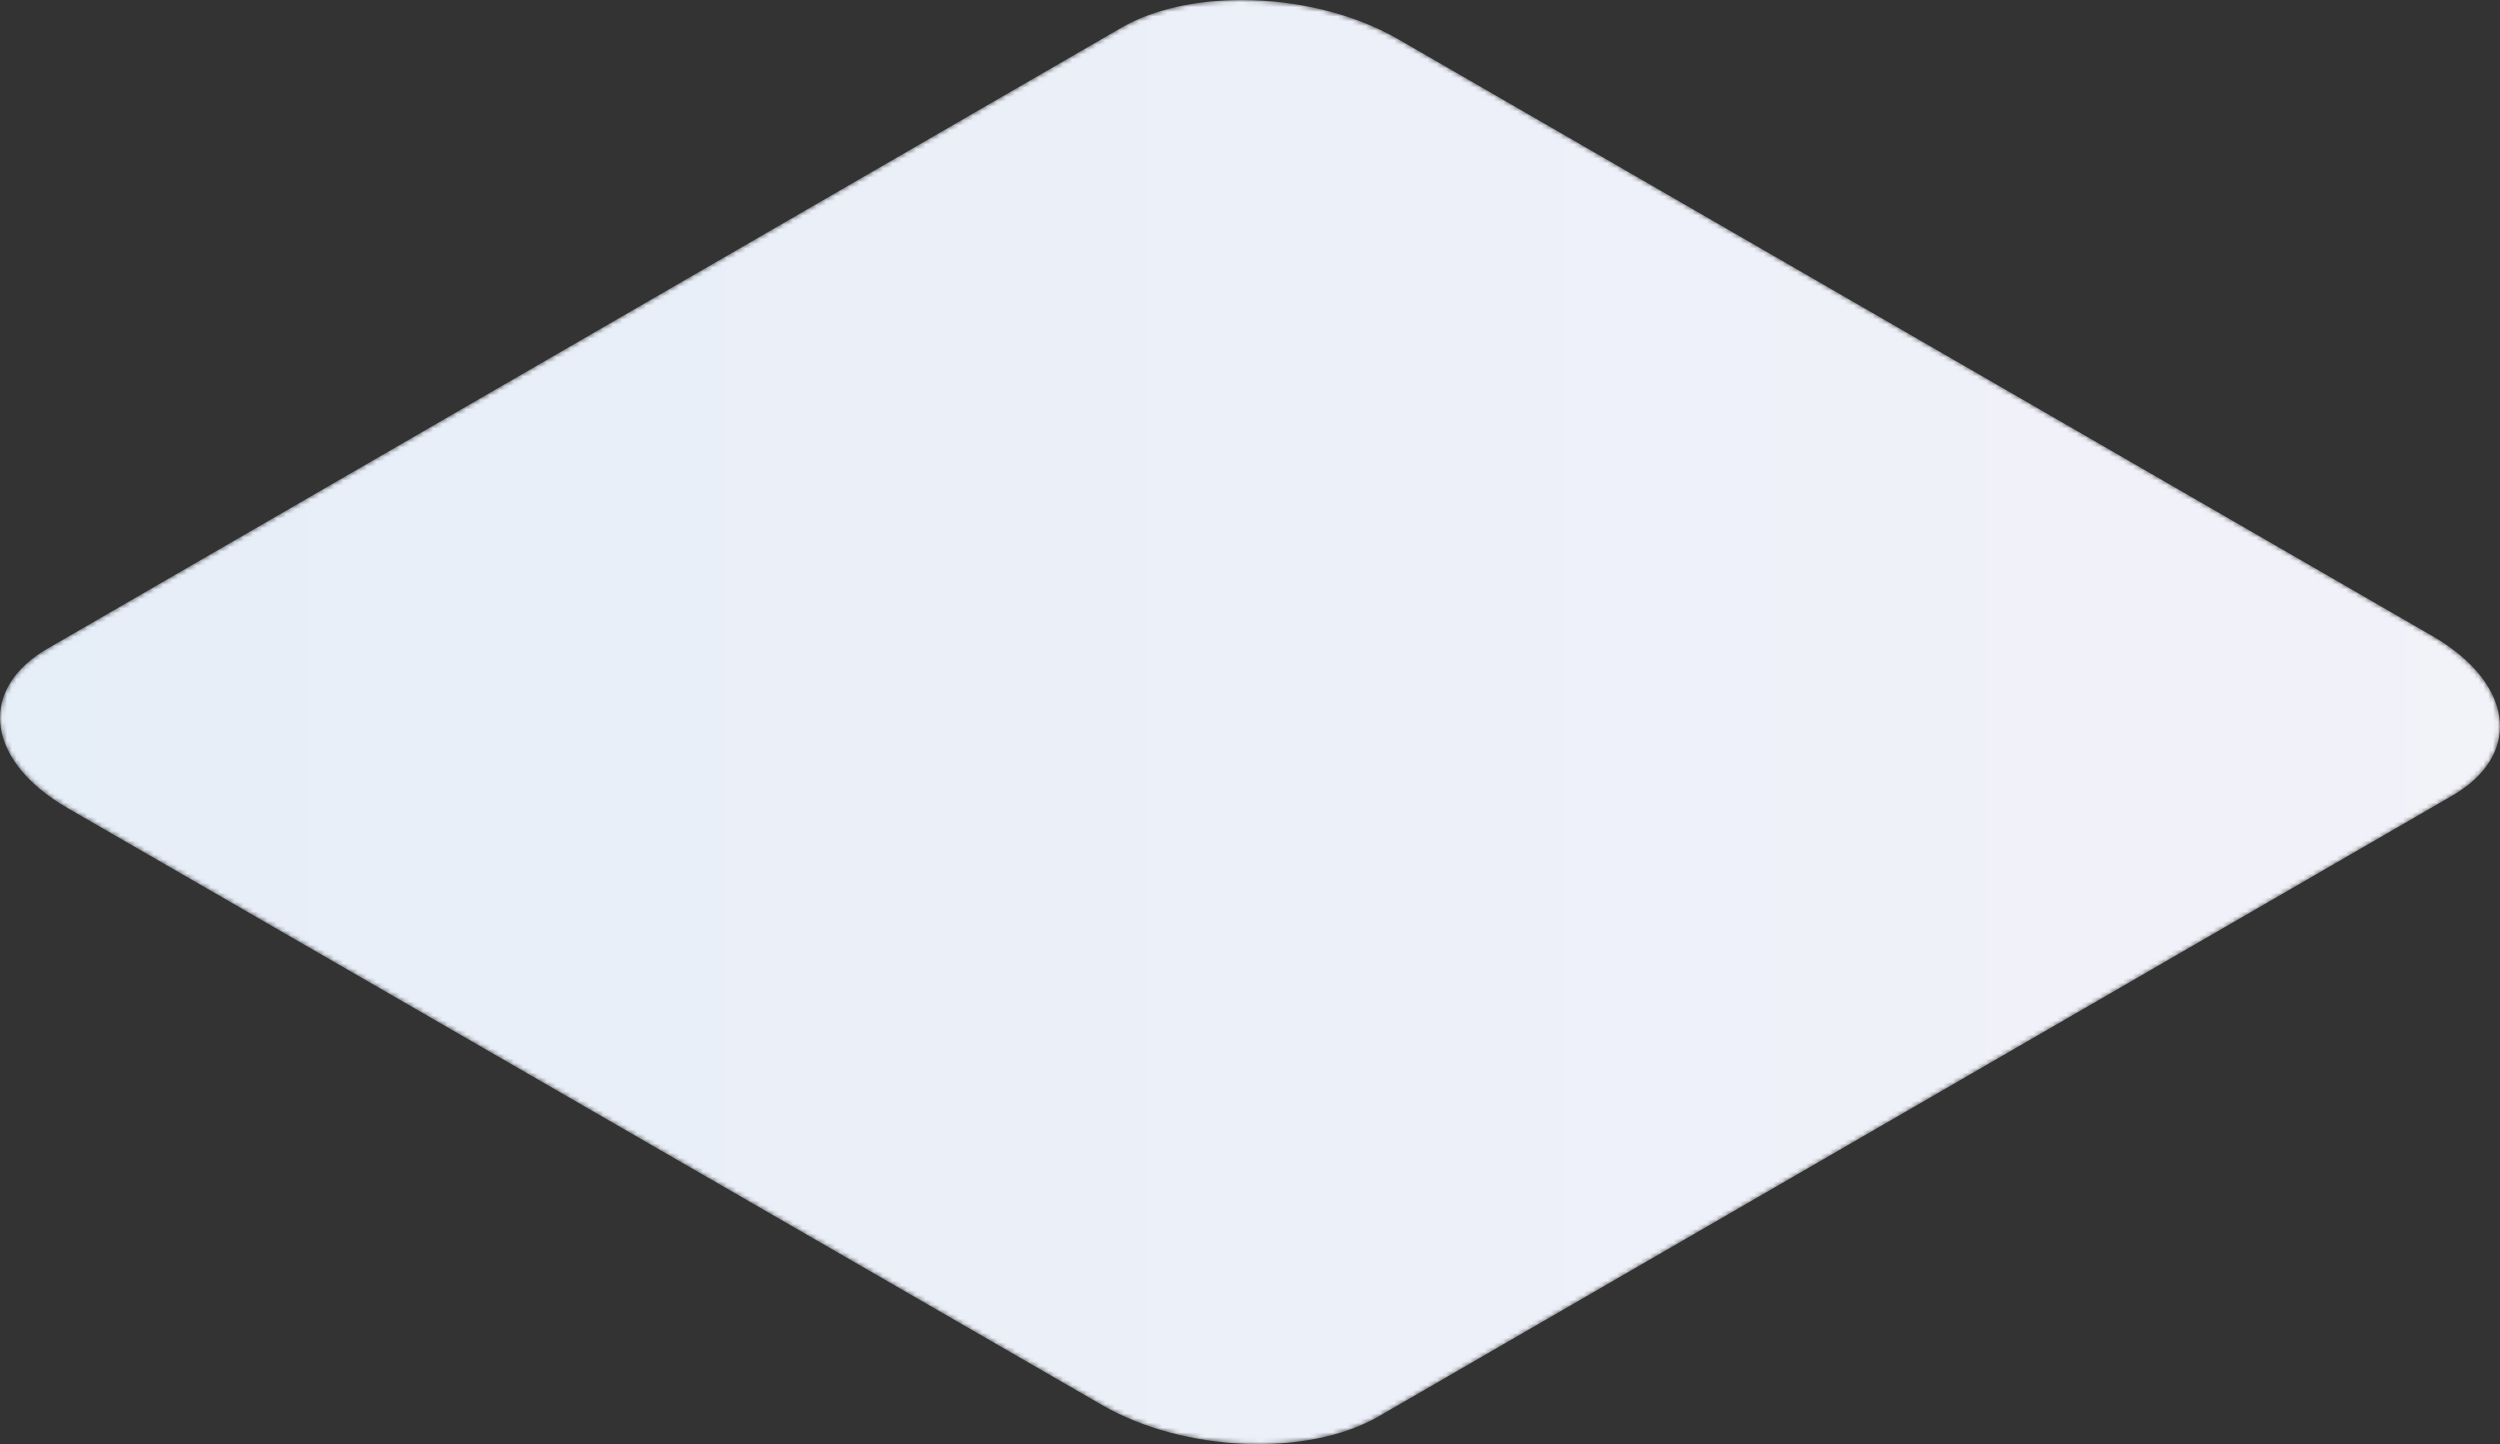 <?xml version="1.0" encoding="UTF-8"?>
<svg width="528px" height="305px" viewBox="0 0 528 305" version="1.1" xmlns="http://www.w3.org/2000/svg" xmlns:xlink="http://www.w3.org/1999/xlink">
    <rect x="0" y="0" width="528" height="305" fill="#333333" stroke="none"/>
    <!-- Generator: Sketch 58 (84663) - https://sketch.com -->
    <title>Group 16</title>
    <desc>Created with Sketch.</desc>
    <defs>
        <path d="M236.836,5.849 L10.09,136.951 C3.31,140.872 0,146.116 0,151.609 L0,151.609 L0,151.619 C0,151.912 0.01,152.206 0.03,152.501 L0.03,152.501 C0.445,158.862 5.264,165.474 14.299,170.687 L14.299,170.687 L232.756,296.753 C250.046,306.731 276.196,307.806 291.166,299.151 L291.166,299.151 L517.91,168.049 C525.057,163.918 528.353,158.314 527.97,152.501 L527.97,152.501 C527.555,146.138 522.736,139.526 513.701,134.313 L513.701,134.313 L295.245,8.247 C285.796,2.794 273.699,0 262.23,0 L262.23,0 C252.711,0 243.624,1.923 236.836,5.849" id="path-1"></path>
        <linearGradient x1="3.46458281e-07%" y1="50%" x2="100%" y2="50%" id="linearGradient-3">
            <stop stop-color="#E6EEF8" offset="0%"></stop>
            <stop stop-color="#F2F2F9" offset="100%"></stop>
        </linearGradient>
    </defs>
    <g id="Page-1" stroke="none" stroke-width="1" fill="none" fill-rule="evenodd">
        <g id="Apple-TV" transform="translate(-11, -414)">
            <g id="Group-16" transform="translate(11, 414)">
                <mask id="mask-2" fill="white">
                    <use xlink:href="#path-1"></use>
                </mask>
                <g id="Clip-15"></g>
                <path d="M236.836,5.849 L10.09,136.951 C3.31,140.872 0,146.116 0,151.609 L0,151.609 L0,151.619 C0,151.912 0.01,152.206 0.03,152.501 L0.03,152.501 C0.445,158.862 5.264,165.474 14.299,170.687 L14.299,170.687 L232.756,296.753 C250.046,306.731 276.196,307.806 291.166,299.151 L291.166,299.151 L517.91,168.049 C525.057,163.918 528.353,158.314 527.97,152.501 L527.97,152.501 C527.555,146.138 522.736,139.526 513.701,134.313 L513.701,134.313 L295.245,8.247 C285.796,2.794 273.699,0 262.23,0 L262.23,0 C252.711,0 243.624,1.923 236.836,5.849" id="Fill-14" fill="url(#linearGradient-3)" mask="url(#mask-2)"></path>
            </g>
        </g>
    </g>
</svg>